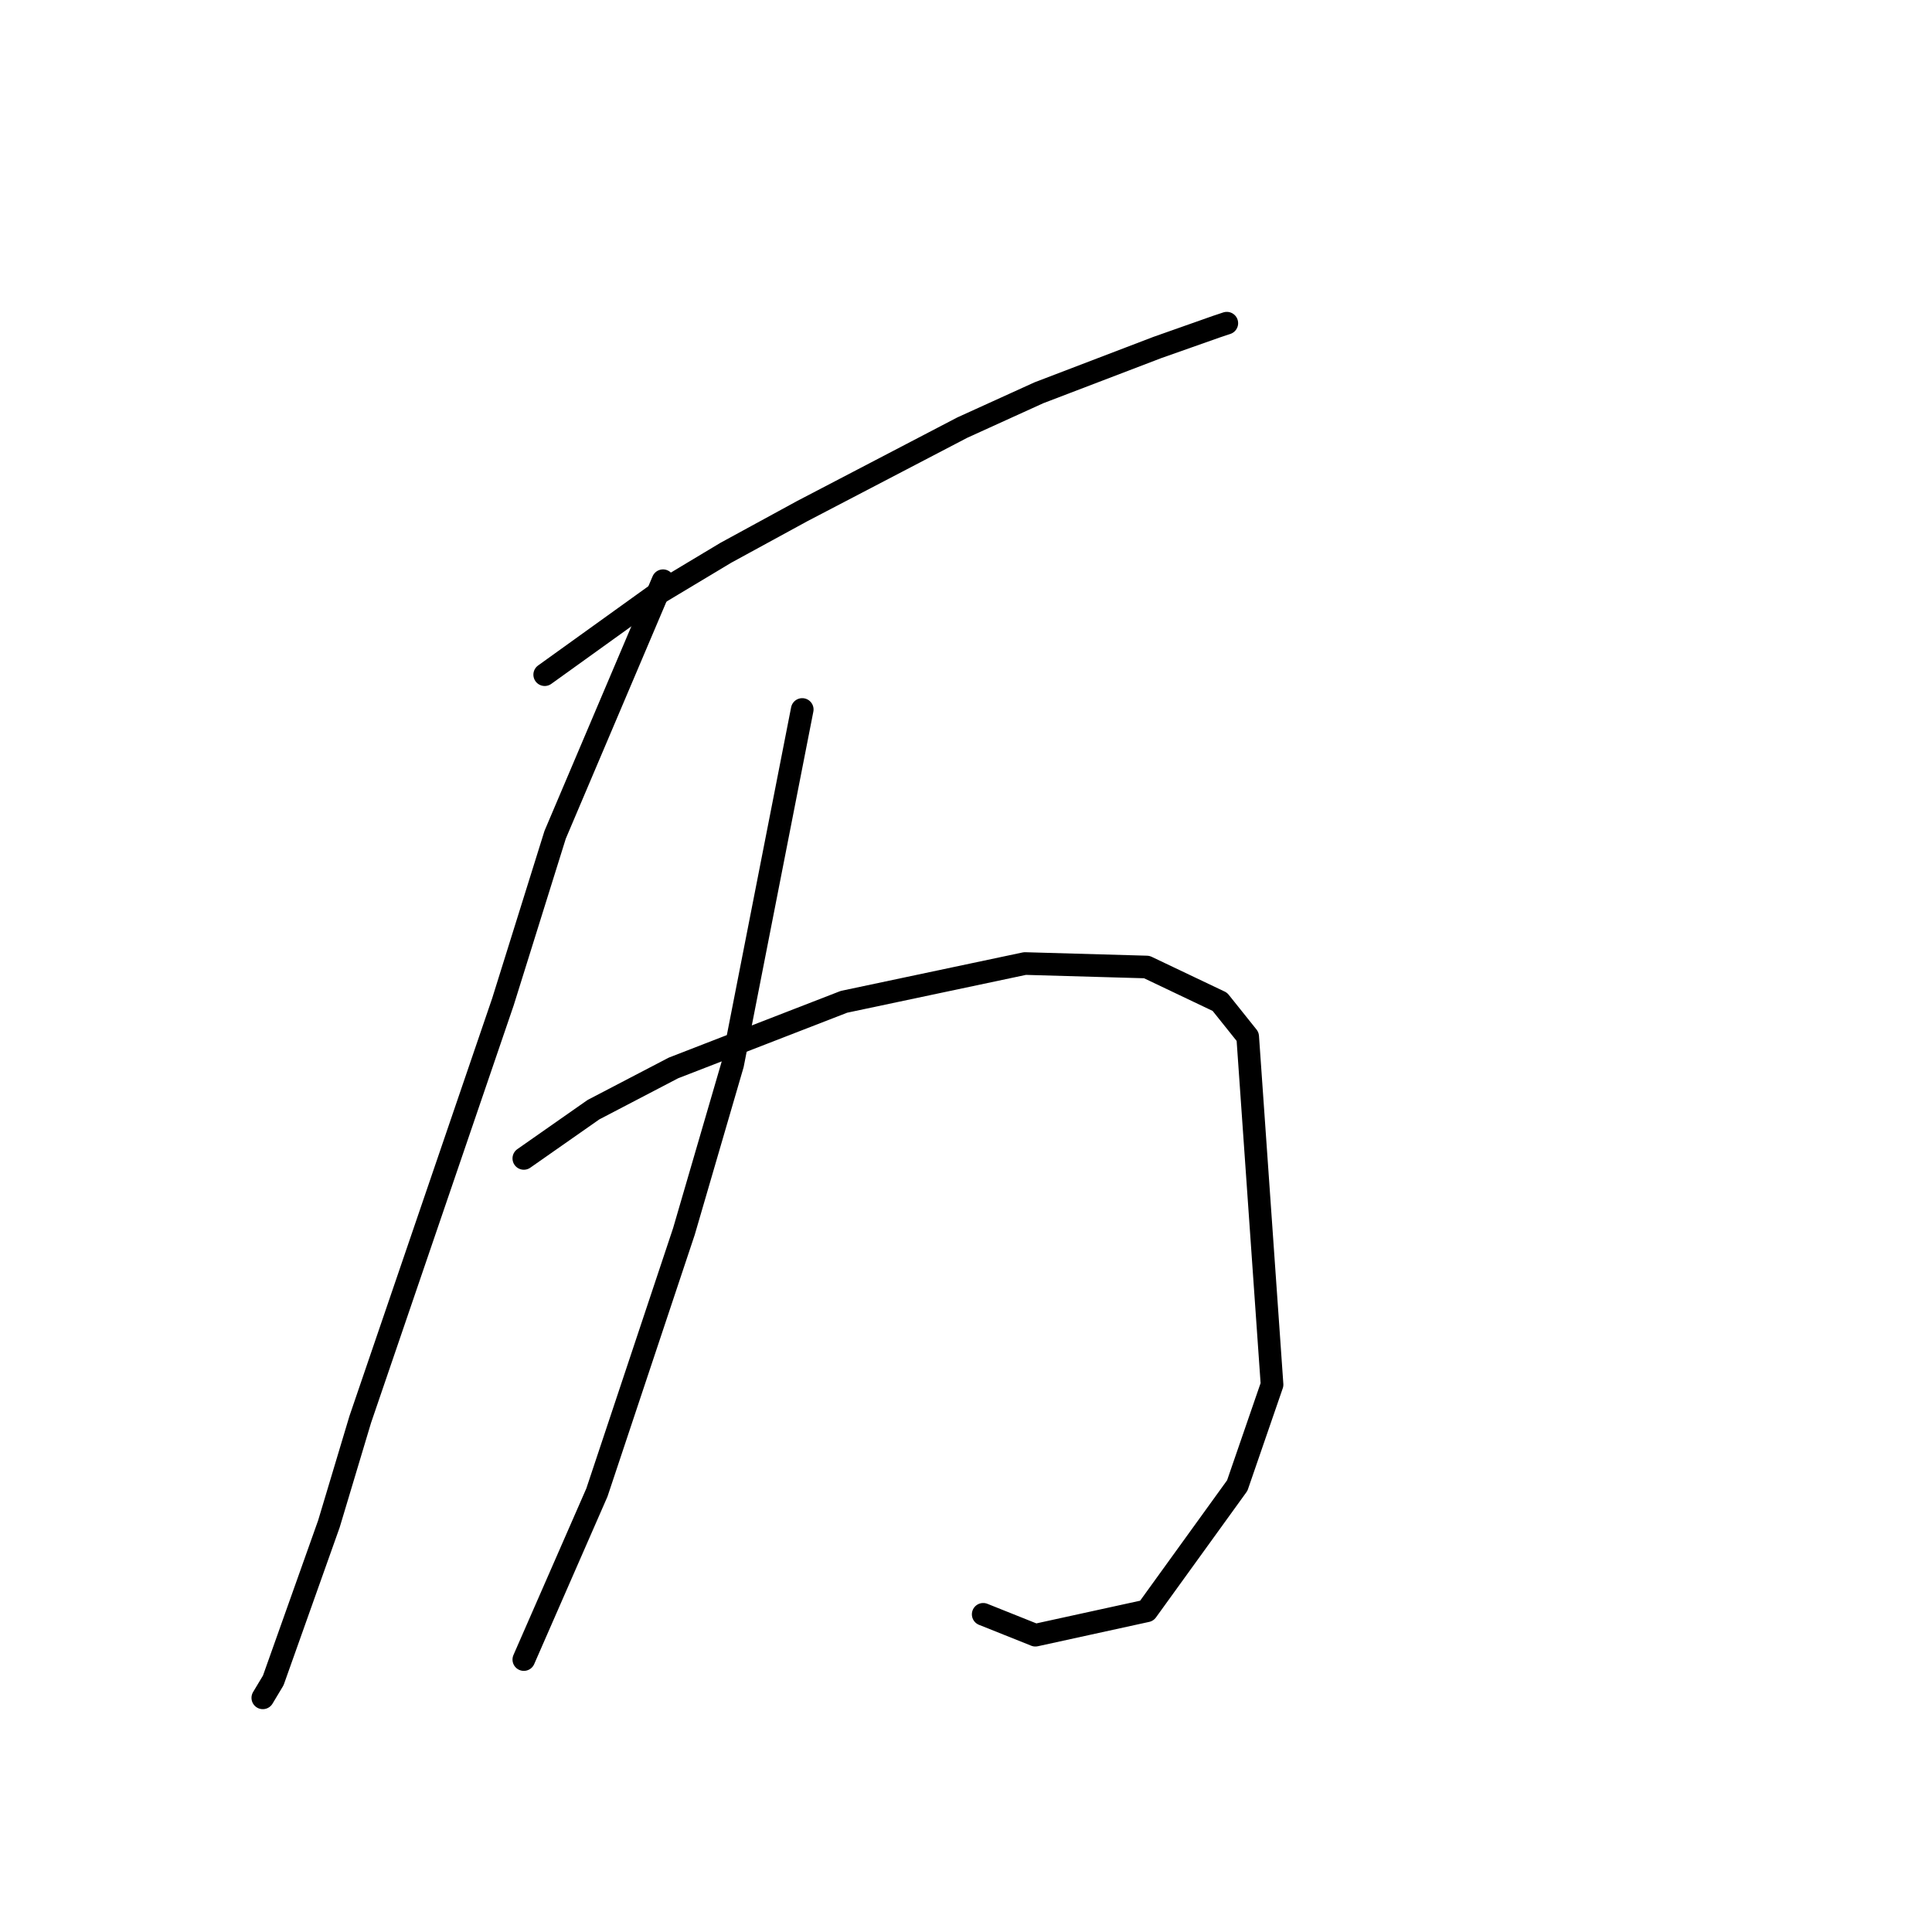 <?xml version="1.0" standalone="no"?>
    <svg width="256" height="256" xmlns="http://www.w3.org/2000/svg" version="1.1">
    <polyline stroke="black" stroke-width="3" stroke-linecap="round" fill="transparent" stroke-linejoin="round" points="72.176 89.398 86.932 78.792 96.155 73.258 106.3 67.725 127.512 56.658 137.657 52.046 153.336 46.051 161.175 43.285 162.559 42.823 162.559 42.823 " />
        <polyline stroke="black" stroke-width="3" stroke-linecap="round" fill="transparent" stroke-linejoin="round" points="87.854 76.948 73.559 110.611 66.642 132.745 47.735 188.082 43.585 201.916 36.207 222.667 34.823 224.973 34.823 224.973 " />
        <polyline stroke="black" stroke-width="3" stroke-linecap="round" fill="transparent" stroke-linejoin="round" points="69.409 153.496 78.631 147.041 89.238 141.507 111.833 132.745 135.813 127.673 151.952 128.134 161.636 132.745 165.325 137.357 168.553 183.47 163.942 196.843 151.952 213.444 137.196 216.672 130.279 213.906 130.279 213.906 " />
        <polyline stroke="black" stroke-width="3" stroke-linecap="round" fill="transparent" stroke-linejoin="round" points="106.3 94.01 97.077 141.046 90.621 163.18 85.087 179.781 79.093 197.766 69.409 219.9 69.409 219.9 " />
        </svg>